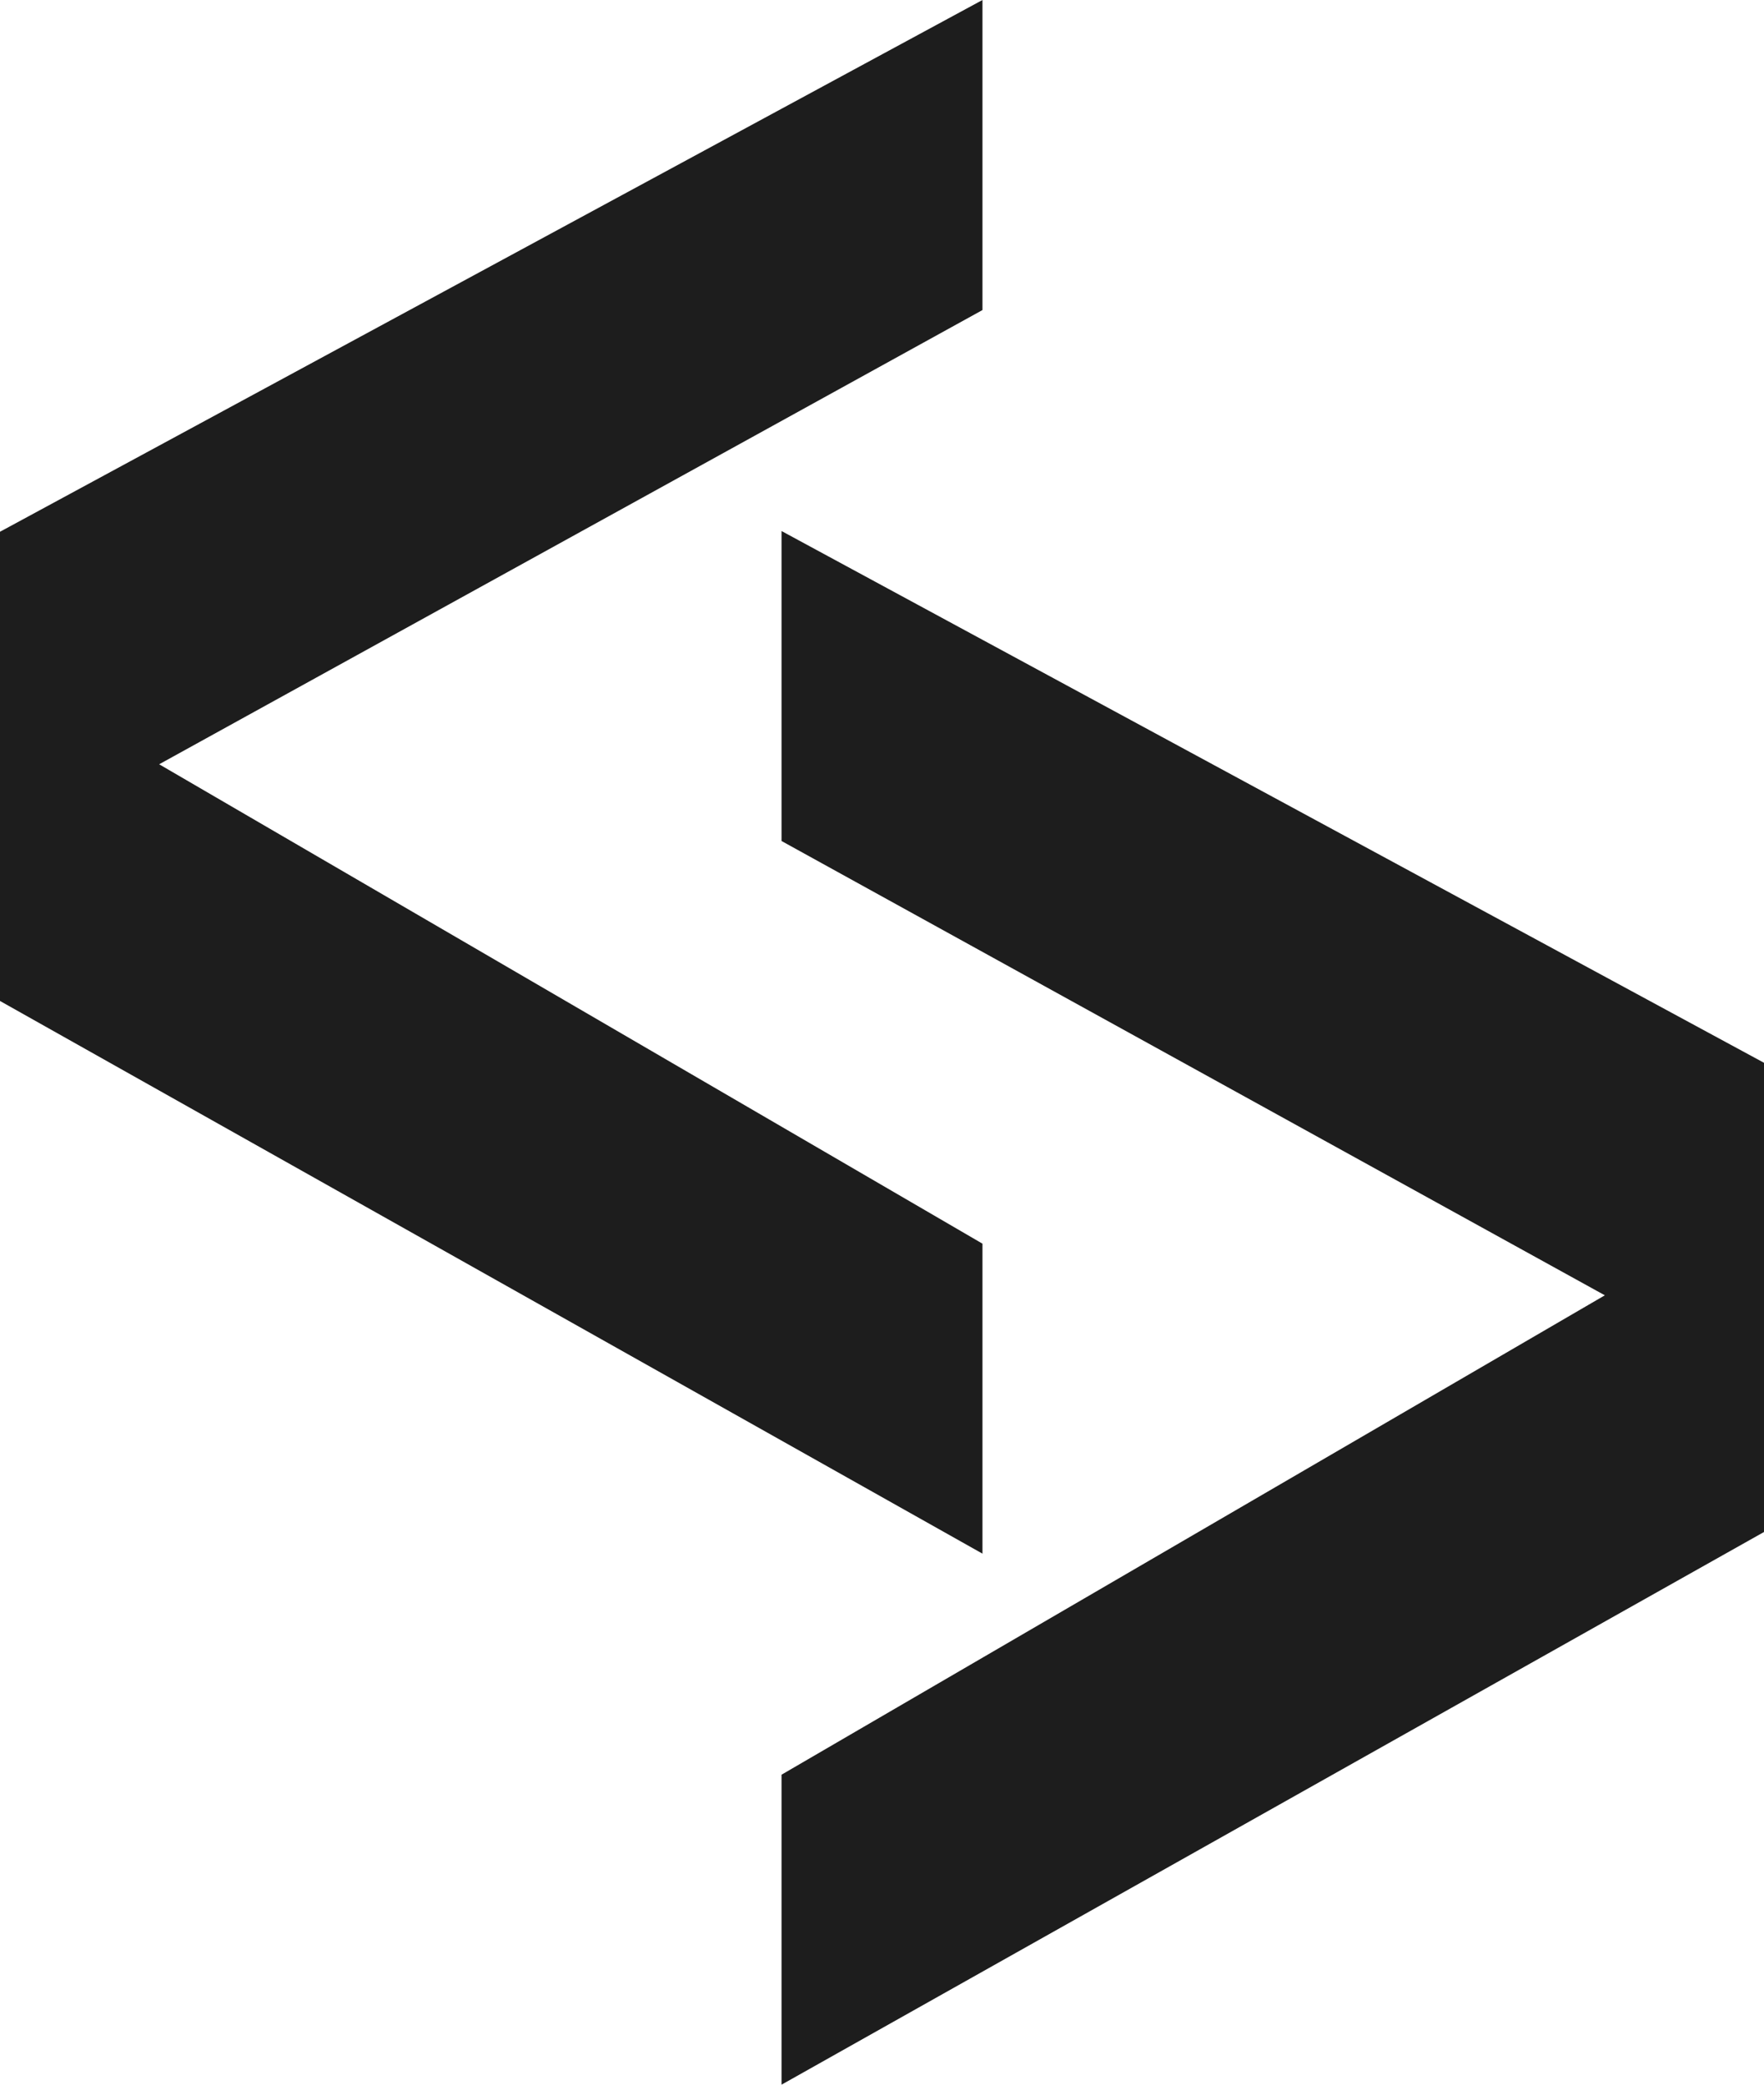 <svg width="22" height="26" viewBox="0 0 22 26" fill="none" xmlns="http://www.w3.org/2000/svg">
<path fill-rule="evenodd" clip-rule="evenodd" d="M12.253 15.511V19.377L0 12.484V6.632L12.253 0V3.867L1.985 9.532L12.253 15.511ZM9.747 22.134V26L22 19.107V13.255L9.747 6.623V10.489L20.015 16.155L9.747 22.134Z" fill="#1D1D1D"/>
</svg>
